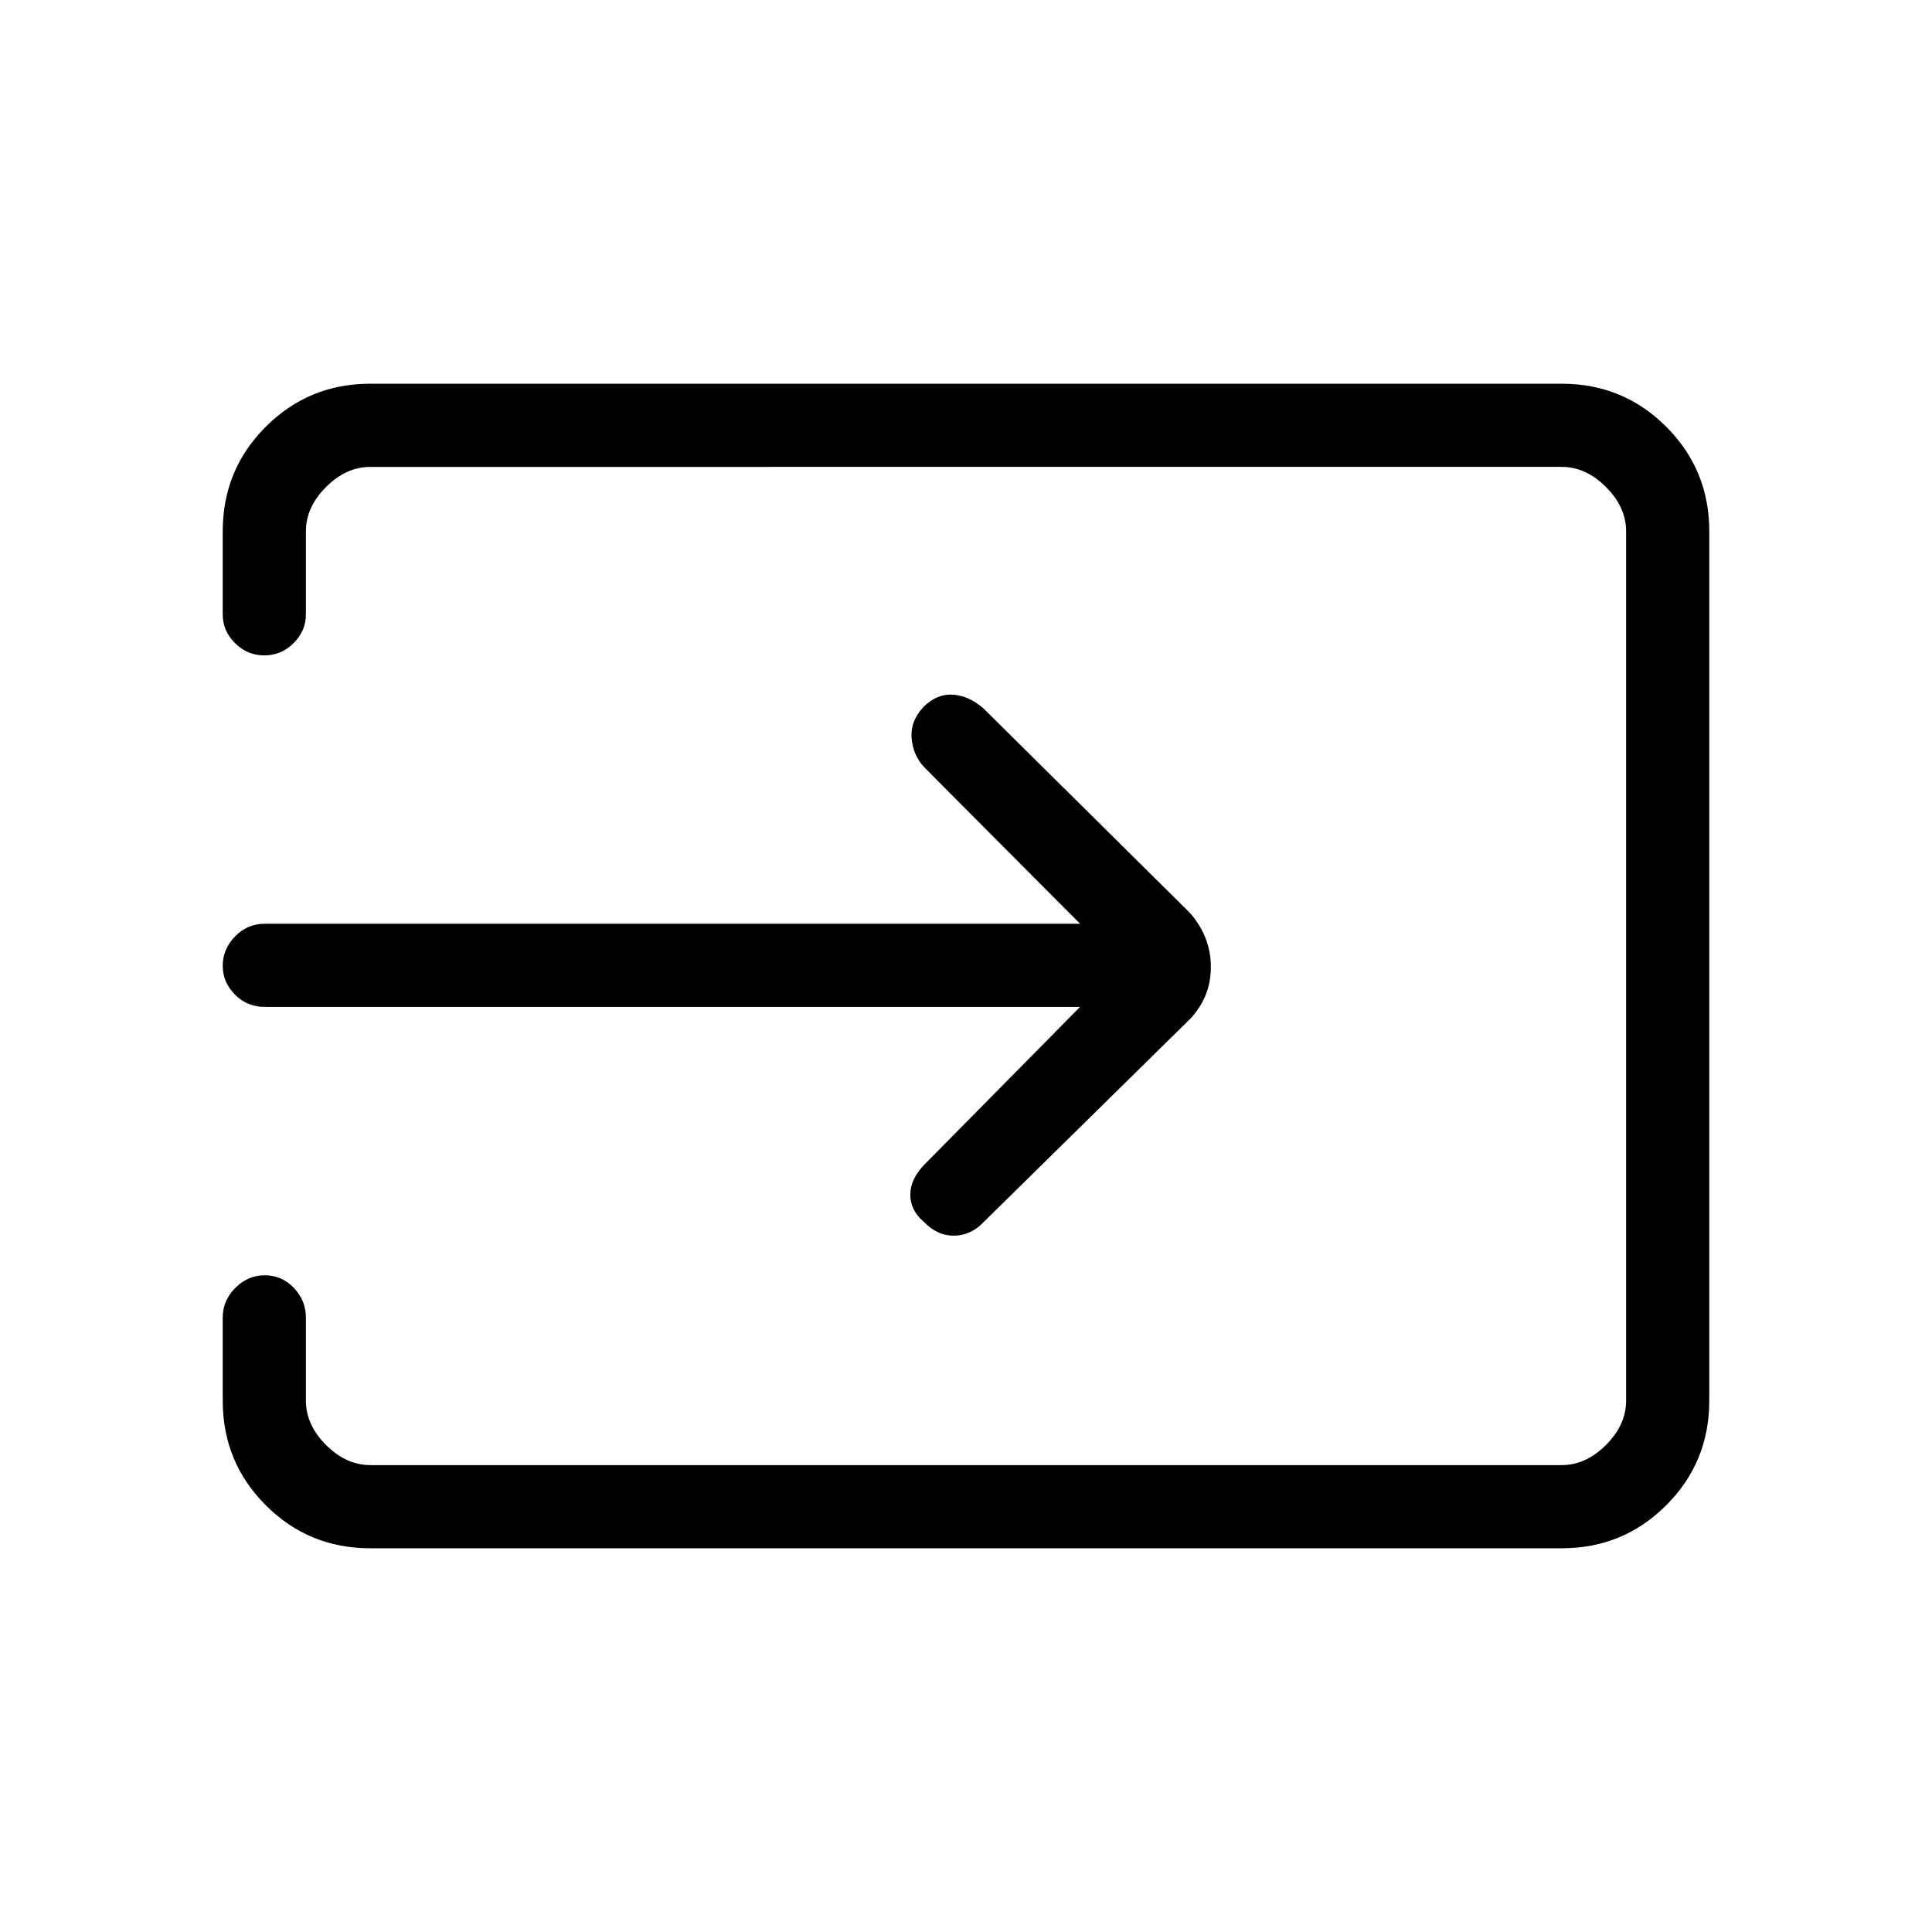 <svg xmlns="http://www.w3.org/2000/svg" height="40" viewBox="0 -960 960 960" width="40"><path d="M184-190.67q-30.57 0-51.95-21.38-21.38-21.38-21.38-51.95v-41.33q0-8.45 6.25-14.73 6.25-6.27 14.66-6.27 8.42 0 14.42 6.27 6 6.28 6 14.73V-264q0 12 10 22t22 10h592q12 0 22-10t10-22v-432q0-12-10-22t-22-10H184q-12 0-22 10t-10 22v41.33q0 8.17-6.13 14.25-6.13 6.09-14.54 6.09-8.42 0-14.54-6.09-6.12-6.08-6.12-14.25V-696q0-30.57 21.38-51.95 21.38-21.38 51.95-21.38h592q30.57 0 51.95 21.38 21.38 21.38 21.38 51.95v432q0 30.57-21.38 51.95-21.38 21.38-51.95 21.38H184Zm352.67-269h-405q-8.82 0-14.91-6.11-6.09-6.12-6.09-14.34 0-8.21 6.09-14.55 6.09-6.33 14.91-6.33h405l-77.34-77.67q-5.66-6-6.36-14.6-.69-8.6 6.19-15.73 6.51-6.33 14.37-5.83 7.87.5 15.14 6.83l102.66 101.67q10.34 11.91 10.34 26.81 0 14.91-10.34 25.85L488-352q-6.09 6-14.21 6-8.12 0-14.89-7-6.57-5.67-6.57-13.37 0-7.7 7-14.96l77.34-78.34Z"/></svg>